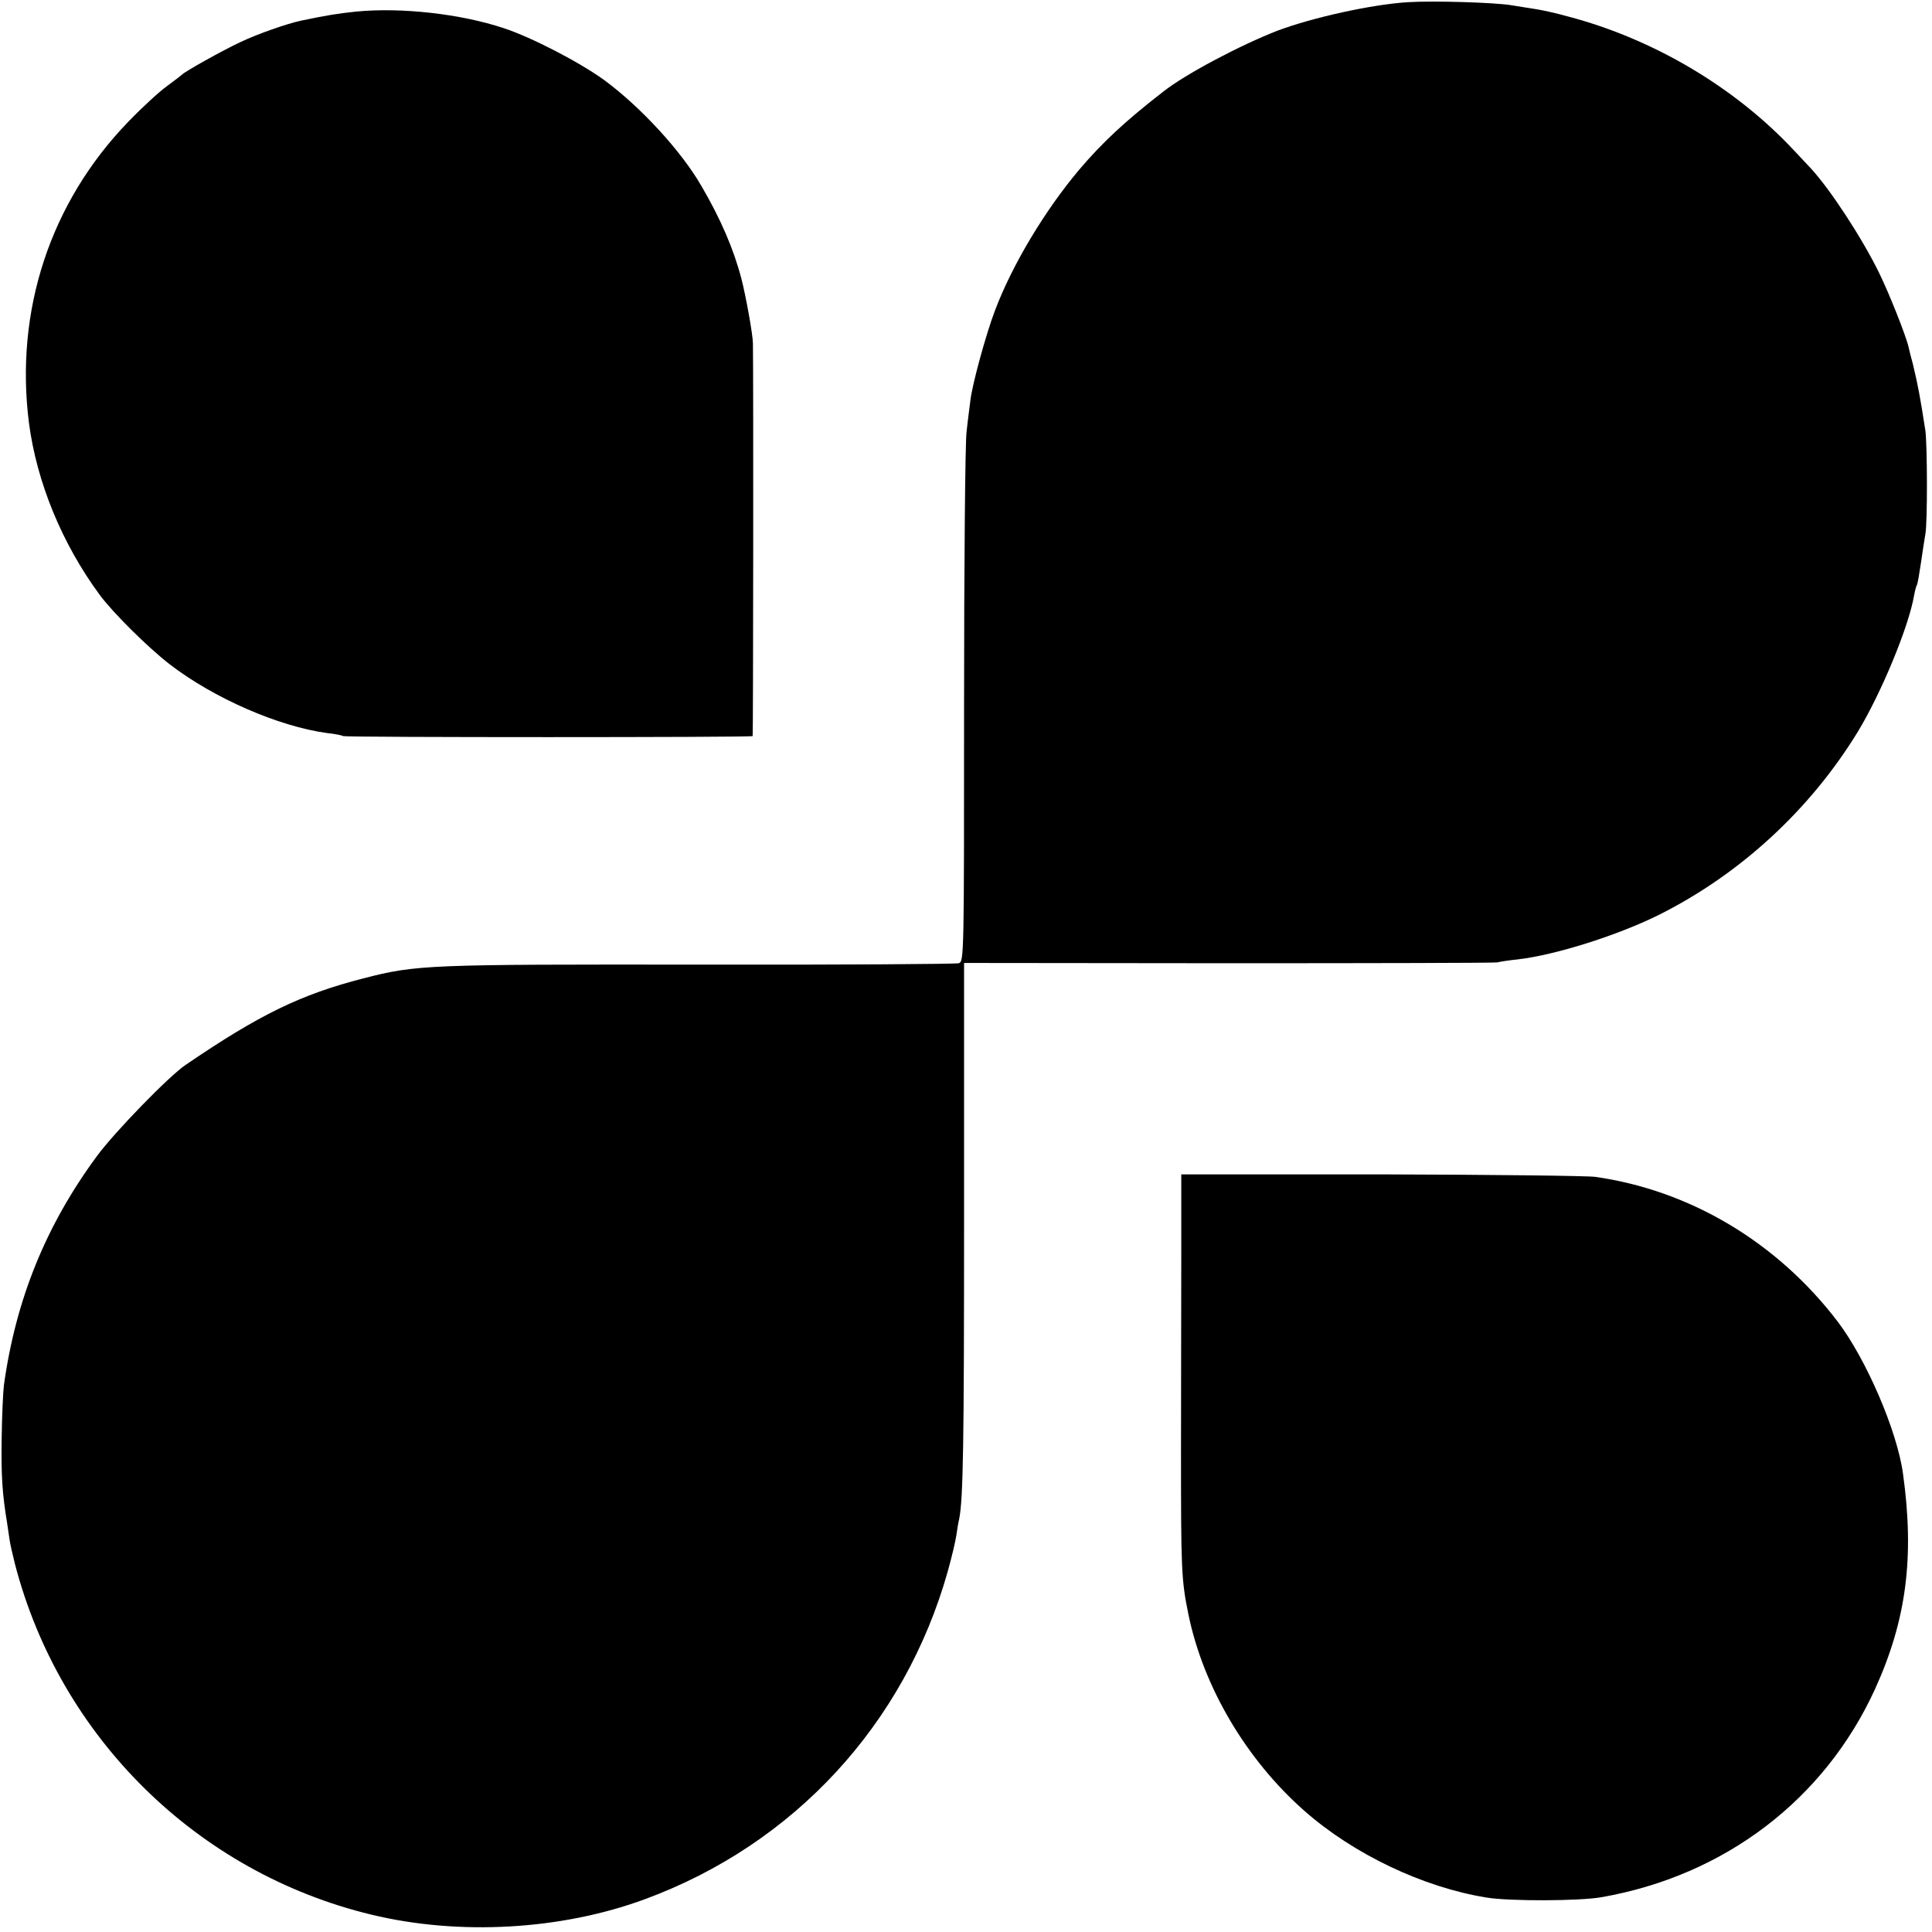 <?xml version="1.0" standalone="no"?>
<!DOCTYPE svg PUBLIC "-//W3C//DTD SVG 20010904//EN"
 "http://www.w3.org/TR/2001/REC-SVG-20010904/DTD/svg10.dtd">
<svg version="1.0" xmlns="http://www.w3.org/2000/svg"
 width="700pt" height="700pt" viewBox="0 0 700 700"
 preserveAspectRatio="xMidYMid meet">
<g transform="translate(0,700) scale(0.1,-0.1)"
fill="#000000" stroke="none">
<path d="M5100 6992 c-129 -8 -343 -55 -471 -103 -134 -52 -333 -157 -413
-220 -137 -106 -221 -184 -306 -284 -123 -146 -242 -343 -305 -510 -33 -87
-82 -266 -89 -325 -3 -25 -10 -76 -14 -115 -5 -38 -9 -486 -9 -994 0 -901 0
-925 -19 -931 -10 -3 -433 -6 -939 -5 -987 1 -1026 0 -1219 -50 -226 -58 -376
-131 -643 -313 -60 -40 -259 -245 -322 -331 -185 -251 -294 -520 -337 -831 -3
-25 -7 -112 -8 -193 -2 -134 2 -198 20 -307 3 -19 7 -47 9 -61 2 -14 11 -53
19 -85 163 -629 661 -1119 1291 -1271 318 -77 689 -56 992 56 540 199 941 634
1097 1188 14 50 28 109 31 130 3 21 7 47 10 58 15 73 18 273 18 1093 l0 923
956 -1 c526 0 965 1 976 3 11 3 45 8 75 11 136 16 358 86 508 160 295 147 550
381 724 666 84 139 183 377 203 492 3 17 8 35 10 38 3 4 9 41 15 81 6 41 13
88 16 104 8 43 7 322 0 375 -19 122 -26 160 -45 240 -7 25 -14 53 -16 63 -9
40 -71 196 -107 269 -61 125 -178 304 -248 379 -8 9 -36 38 -61 65 -213 228
-509 403 -817 484 -42 12 -93 23 -112 26 -19 3 -62 10 -94 15 -58 10 -285 17
-376 11z"/>
<path d="M1290 6958 c-66 -7 -105 -13 -200 -33 -51 -11 -157 -48 -220 -78 -64
-30 -200 -106 -210 -117 -3 -3 -28 -22 -55 -42 -28 -20 -91 -78 -141 -130
-282 -292 -411 -684 -359 -1091 28 -213 119 -436 256 -622 48 -65 174 -190
254 -252 160 -123 394 -225 570 -249 28 -3 54 -8 58 -11 9 -5 1479 -5 1484 0
2 3 3 1292 1 1422 0 32 -26 175 -42 236 -28 107 -75 216 -144 334 -72 126
-221 288 -353 385 -88 64 -263 155 -364 188 -156 52 -372 76 -535 60z"/>
<path d="M4280 2455 c0 -159 -1 -479 -1 -710 0 -433 1 -468 27 -595 54 -262
209 -525 420 -711 178 -157 430 -277 659 -314 82 -14 339 -13 417 1 447 78
809 354 992 755 113 249 143 476 101 779 -21 155 -133 415 -237 552 -219 287
-534 475 -878 524 -30 4 -380 8 -777 9 l-723 0 0 -290z"/>
</g>
</svg>
